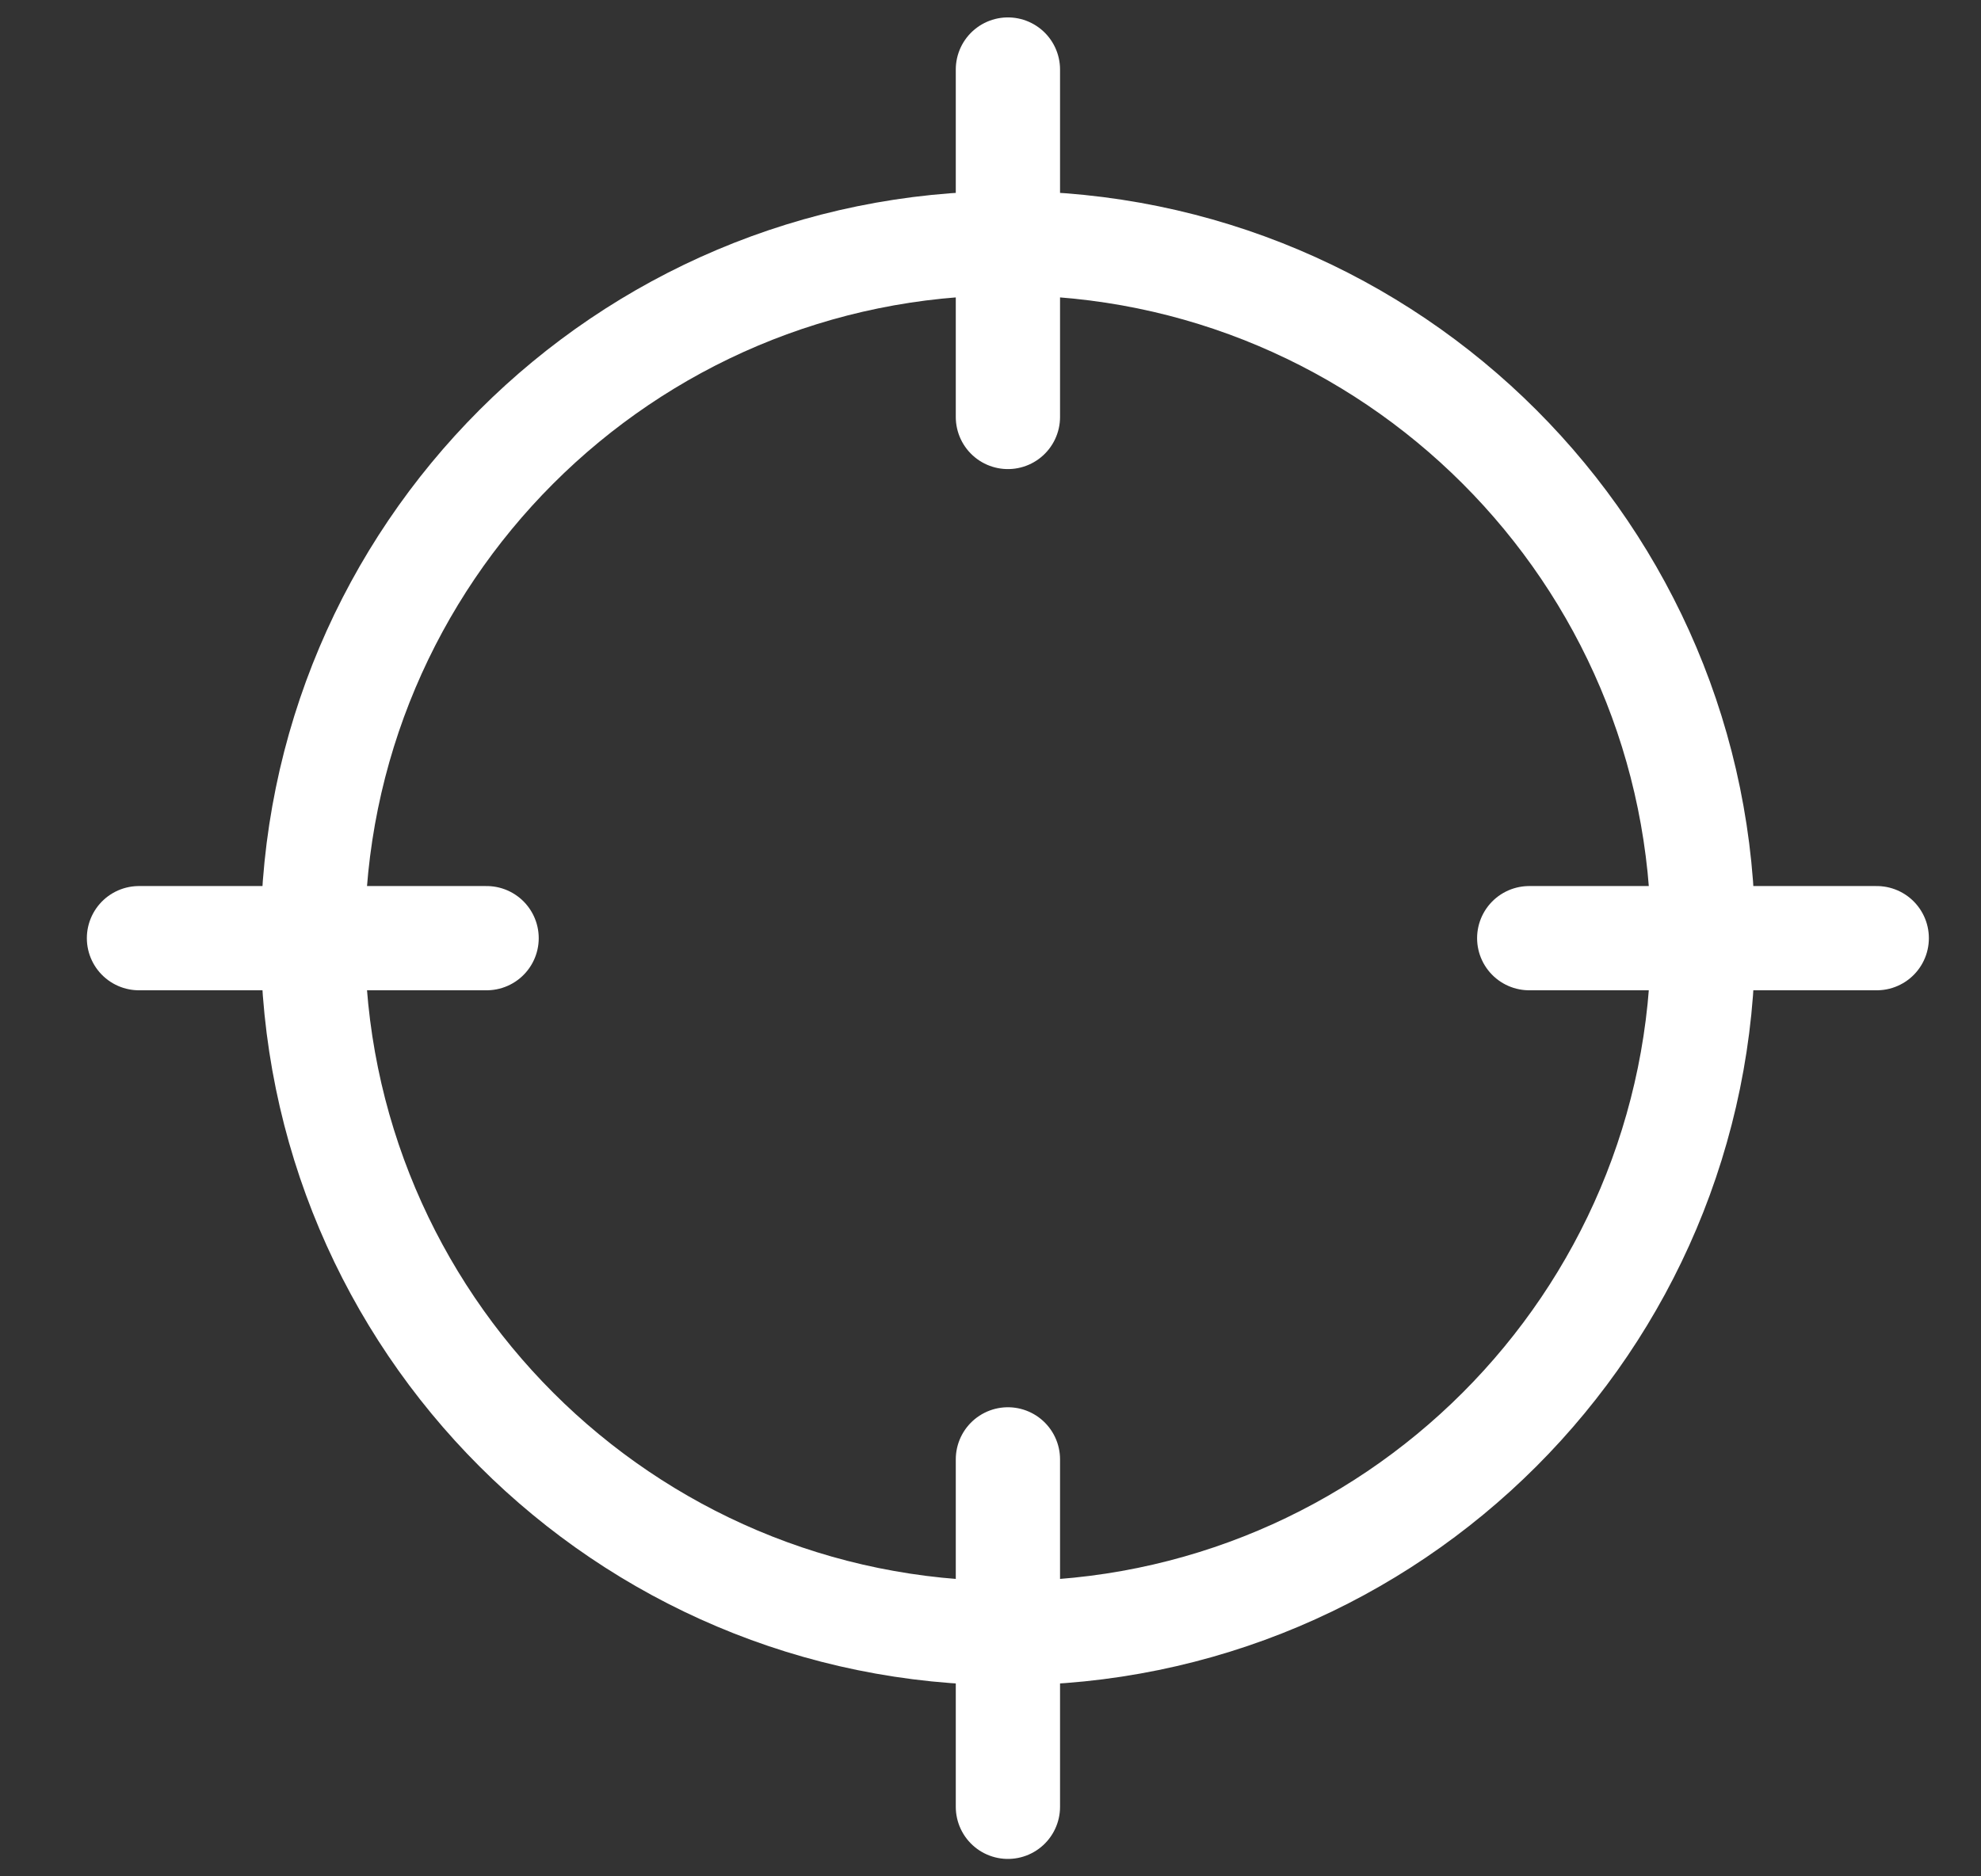 <svg width="19" height="18" viewBox="0 0 19 18" fill="none" xmlns="http://www.w3.org/2000/svg">
<rect x="0" y="0" width="19" height="18" fill="#333333" stroke="none"/>
<path d="M18 9H14.667M4.667 9H1.333M9.667 4V0.667M9.667 17.333V14M16.334 9C16.334 12.682 13.349 15.667 9.667 15.667C5.985 15.667 3 12.682 3 9C3 5.318 5.985 2.333 9.667 2.333C13.349 2.333 16.334 5.318 16.334 9Z" stroke="white" stroke-linecap="round" stroke-linejoin="round"/>
</svg>
